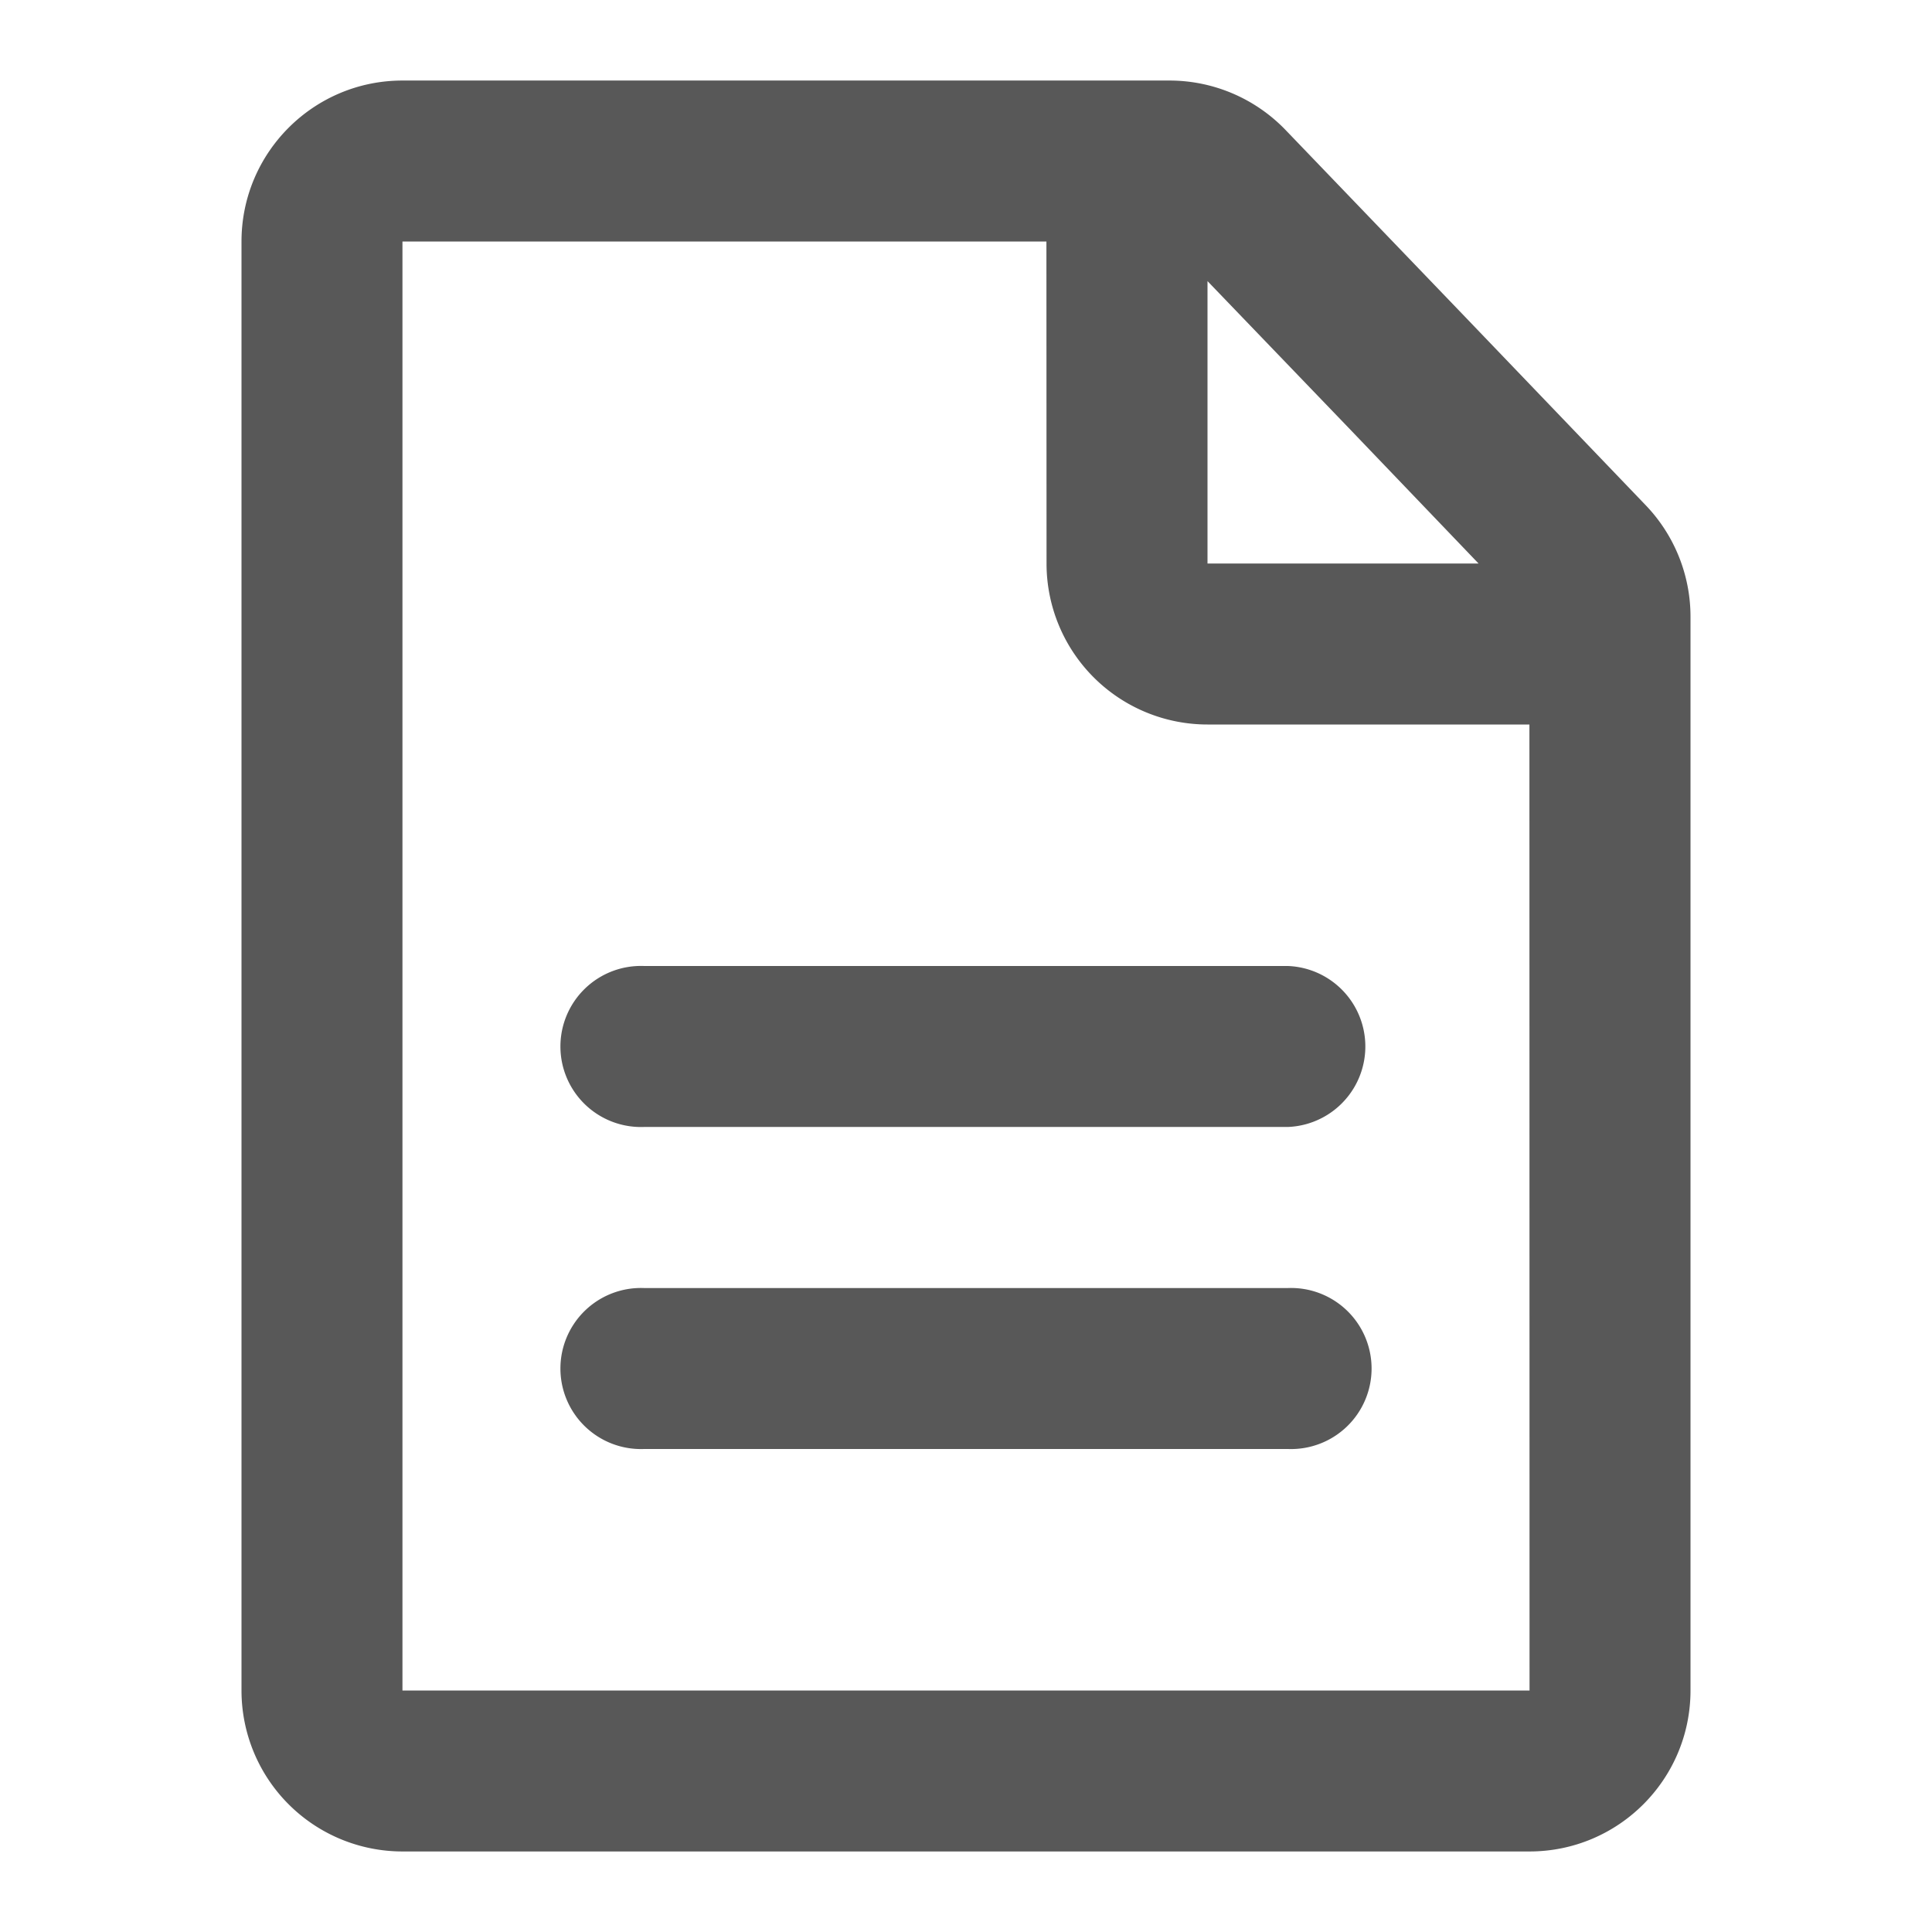 <svg width="16" height="16" viewBox="0 0 16 16" xmlns="http://www.w3.org/2000/svg">
    <path d="M9.685.667c.363 0 .71.148.962.41l1.491 1.552 1.491 1.555c.238.248.371.579.371.923V14c0 .736-.597 1.333-1.333 1.333H3.333A1.333 1.333 0 0 1 2 14V2C2 1.264 2.597.667 3.333.667h6.352zM8.666 2H3.333v12h9.334l-.001-8H10a1.333 1.333 0 0 1-1.333-1.333L8.666 2zm2 8.667a.667.667 0 1 1 0 1.333H5.334a.667.667 0 1 1 0-1.333h5.334zm0-2.667a.667.667 0 0 1 0 1.333H5.334a.667.667 0 1 1 0-1.333h5.334zM10 2.327 10 4.667h2.245l-1.068-1.115-1.178-1.225z" fill="#585858" fill-rule="evenodd"/>
</svg>

